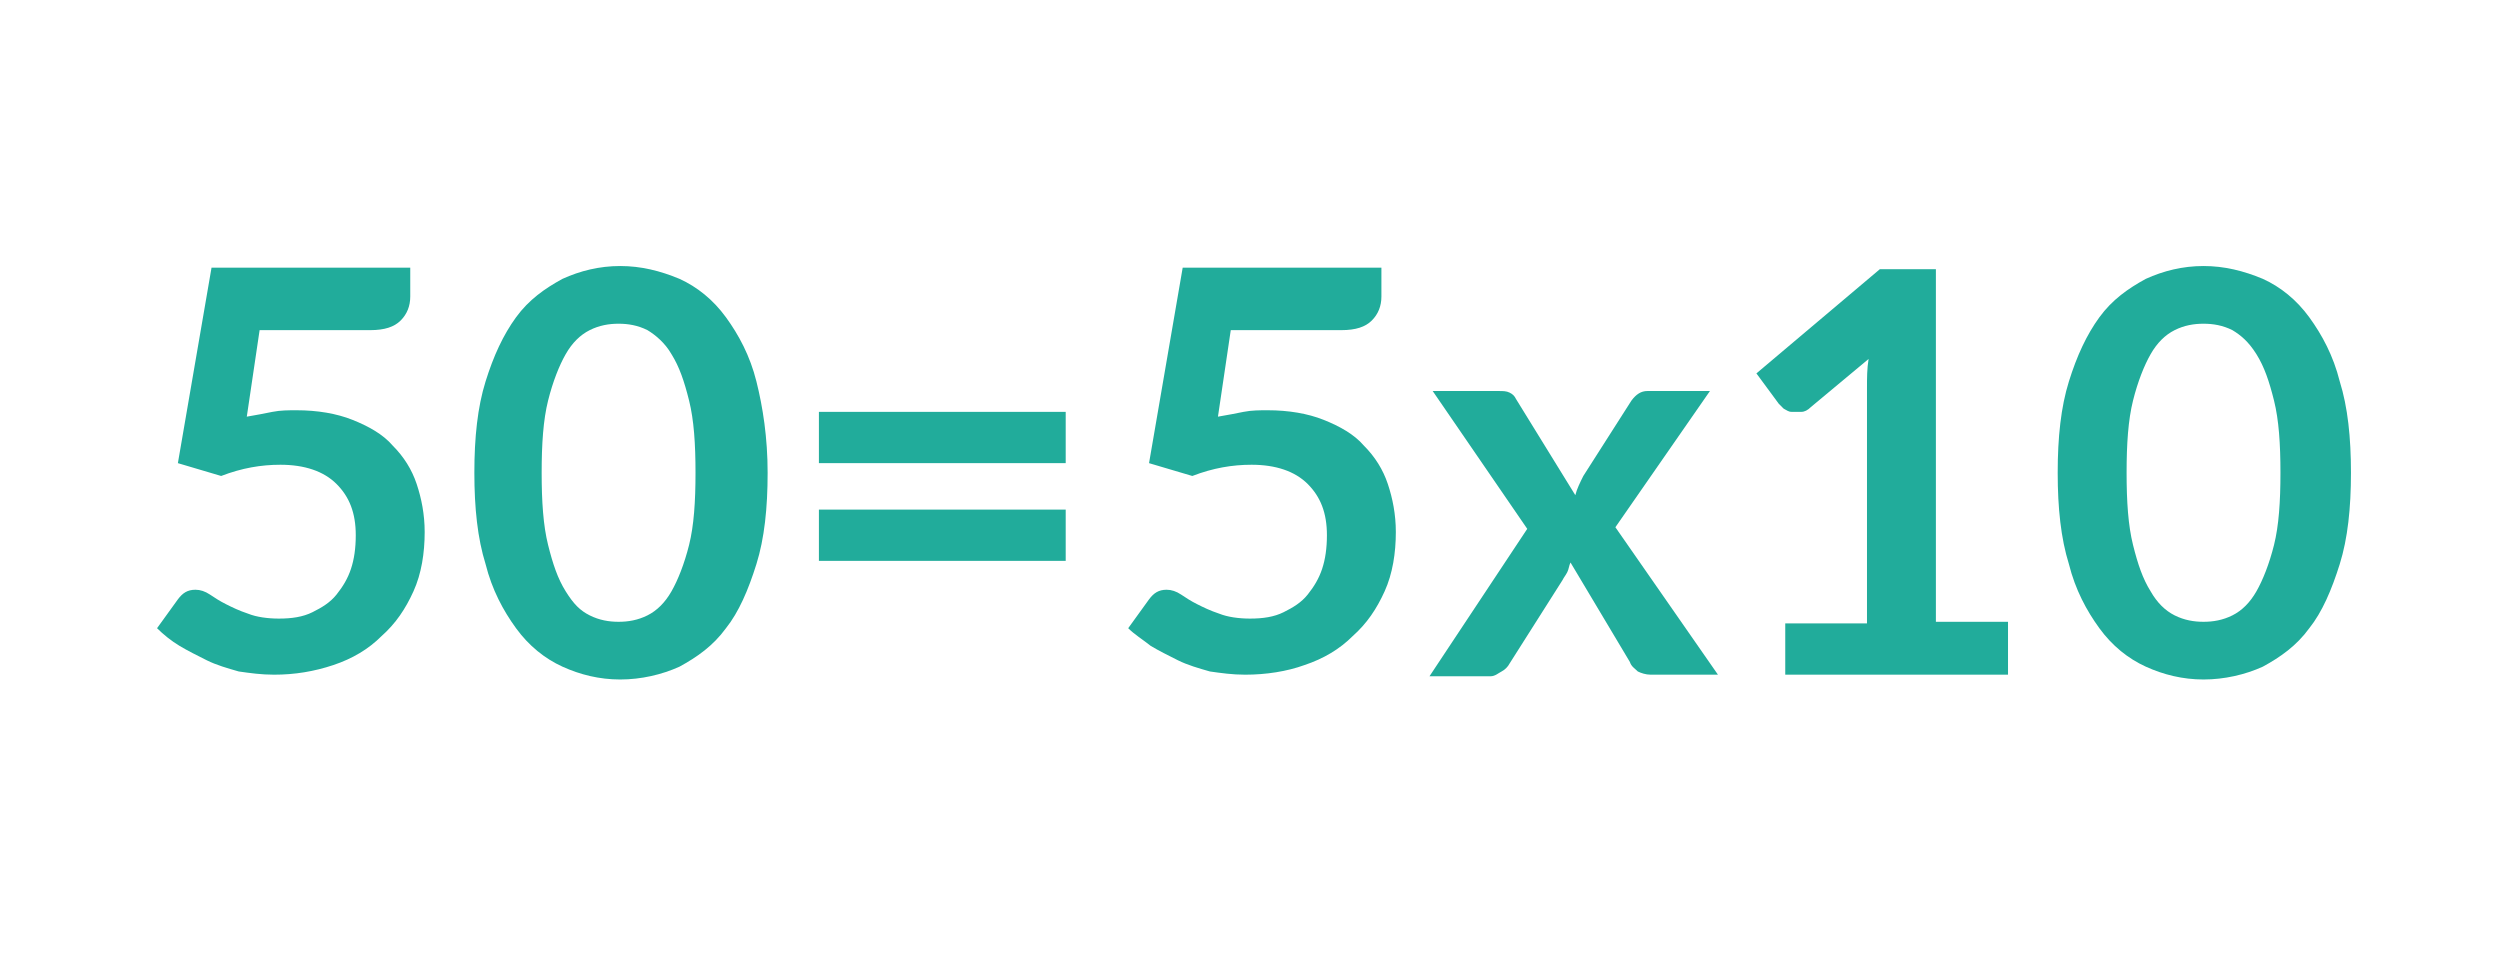 <?xml version="1.0" encoding="utf-8"?>
<!-- Generator: Adobe Illustrator 24.1.1, SVG Export Plug-In . SVG Version: 6.00 Build 0)  -->
<svg version="1.1" id="Layer_1" xmlns="http://www.w3.org/2000/svg" xmlns:xlink="http://www.w3.org/1999/xlink" x="0px" y="0px"
	 viewBox="0 0 156 60" style="enable-background:new 0 0 156 60;" xml:space="preserve">
<style type="text/css">
	.st0{enable-background:new    ;}
	.st1{fill:#21ac9b;}
</style>
<g class="st0">
	<path class="st1" d="M15.4,26c0.6-0.1,1.1-0.2,1.6-0.3c0.5-0.1,1-0.1,1.5-0.1c1.3,0,2.5,0.2,3.5,0.6c1,0.4,1.9,0.9,2.5,1.6
		c0.7,0.7,1.2,1.5,1.5,2.4c0.3,0.9,0.5,1.9,0.5,3c0,1.3-0.2,2.6-0.7,3.7s-1.1,2-2,2.8c-0.8,0.8-1.8,1.4-3,1.8s-2.4,0.6-3.7,0.6
		c-0.8,0-1.5-0.1-2.2-0.2c-0.7-0.2-1.4-0.4-2-0.7s-1.2-0.6-1.7-0.9s-1-0.7-1.4-1.1l1.3-1.8c0.3-0.4,0.6-0.6,1.1-0.6
		c0.3,0,0.6,0.1,0.9,0.3c0.3,0.2,0.6,0.4,1,0.6c0.4,0.2,0.8,0.4,1.4,0.6c0.5,0.2,1.2,0.3,1.9,0.3c0.8,0,1.5-0.1,2.1-0.4
		s1.1-0.6,1.5-1.1c0.4-0.5,0.7-1,0.9-1.6c0.2-0.6,0.3-1.3,0.3-2.1c0-1.4-0.4-2.4-1.2-3.2c-0.8-0.8-2-1.2-3.5-1.2
		c-1.2,0-2.4,0.2-3.7,0.7l-2.7-0.8l2.1-12.2h12.4v1.8c0,0.6-0.2,1.1-0.6,1.5c-0.4,0.4-1,0.6-1.9,0.6h-6.9L15.4,26z"/>
	<path class="st1" d="M47.9,29.5c0,2.2-0.2,4.1-0.7,5.7c-0.5,1.6-1.1,3-1.9,4c-0.8,1.1-1.8,1.8-2.9,2.4c-1.1,0.5-2.4,0.8-3.7,0.8
		s-2.5-0.3-3.6-0.8c-1.1-0.5-2.1-1.3-2.9-2.4c-0.8-1.1-1.5-2.4-1.9-4c-0.5-1.6-0.7-3.5-0.7-5.7c0-2.2,0.2-4.1,0.7-5.7
		c0.5-1.6,1.1-2.9,1.9-4c0.8-1.1,1.8-1.8,2.9-2.4c1.1-0.5,2.3-0.8,3.6-0.8s2.5,0.3,3.7,0.8c1.1,0.5,2.1,1.3,2.9,2.4
		c0.8,1.1,1.5,2.4,1.9,4C47.6,25.4,47.9,27.3,47.9,29.5z M43.4,29.5c0-1.8-0.1-3.3-0.4-4.5c-0.3-1.2-0.6-2.1-1.1-2.9
		c-0.4-0.7-1-1.2-1.5-1.5c-0.6-0.3-1.2-0.4-1.8-0.4c-0.6,0-1.2,0.1-1.8,0.4c-0.6,0.3-1.1,0.8-1.5,1.5s-0.8,1.7-1.1,2.9
		c-0.3,1.2-0.4,2.7-0.4,4.5s0.1,3.3,0.4,4.5c0.3,1.2,0.6,2.1,1.1,2.9s0.9,1.2,1.5,1.5c0.6,0.3,1.2,0.4,1.8,0.4
		c0.6,0,1.2-0.1,1.8-0.4c0.6-0.3,1.1-0.8,1.5-1.5c0.4-0.7,0.8-1.7,1.1-2.9C43.3,32.8,43.4,31.3,43.4,29.5z"/>
	<path class="st1" d="M51.1,25.7h15.4v3.2H51.1V25.7z M51.1,31.8h15.4V35H51.1V31.8z"/>
	<path class="st1" d="M76,26c0.6-0.1,1.1-0.2,1.6-0.3c0.5-0.1,1-0.1,1.5-0.1c1.3,0,2.5,0.2,3.5,0.6s1.9,0.9,2.5,1.6
		c0.7,0.7,1.2,1.5,1.5,2.4s0.5,1.9,0.5,3c0,1.3-0.2,2.6-0.7,3.7s-1.1,2-2,2.8c-0.8,0.8-1.8,1.4-3,1.8c-1.1,0.4-2.4,0.6-3.7,0.6
		c-0.8,0-1.5-0.1-2.2-0.2c-0.7-0.2-1.4-0.4-2-0.7s-1.2-0.6-1.7-0.9c-0.5-0.4-1-0.7-1.4-1.1l1.3-1.8c0.3-0.4,0.6-0.6,1.1-0.6
		c0.3,0,0.6,0.1,0.9,0.3s0.6,0.4,1,0.6c0.4,0.2,0.8,0.4,1.4,0.6c0.5,0.2,1.2,0.3,1.9,0.3c0.8,0,1.5-0.1,2.1-0.4
		c0.6-0.3,1.1-0.6,1.5-1.1c0.4-0.5,0.7-1,0.9-1.6c0.2-0.6,0.3-1.3,0.3-2.1c0-1.4-0.4-2.4-1.2-3.2c-0.8-0.8-2-1.2-3.5-1.2
		c-1.2,0-2.4,0.2-3.7,0.7l-2.7-0.8l2.1-12.2h12.4v1.8c0,0.6-0.2,1.1-0.6,1.5s-1,0.6-1.9,0.6h-6.9L76,26z"/>
	<path class="st1" d="M107.2,42.1H103c-0.3,0-0.6-0.1-0.8-0.2c-0.2-0.2-0.4-0.3-0.5-0.6L98,35.1c-0.1,0.2-0.1,0.4-0.2,0.6
		c-0.1,0.2-0.2,0.3-0.3,0.5l-3.3,5.2c-0.1,0.2-0.3,0.4-0.5,0.5s-0.4,0.3-0.7,0.3h-3.8l6.1-9.2l-5.9-8.6h4.1c0.3,0,0.5,0,0.7,0.1
		c0.2,0.1,0.3,0.2,0.4,0.4l3.7,6c0.1-0.4,0.3-0.8,0.5-1.2l3-4.7c0.3-0.4,0.6-0.6,1-0.6h3.9l-5.9,8.5L107.2,42.1z"/>
	<path class="st1" d="M125.3,38.9v3.2h-13.9v-3.2h5.1V24.2c0-0.6,0-1.2,0.1-1.8l-3.6,3c-0.2,0.2-0.4,0.3-0.6,0.3c-0.2,0-0.4,0-0.6,0
		c-0.2,0-0.3-0.1-0.5-0.2c-0.1-0.1-0.2-0.2-0.3-0.3l-1.4-1.9l7.7-6.5h3.5v22H125.3z"/>
	<path class="st1" d="M146.7,29.5c0,2.2-0.2,4.1-0.7,5.7c-0.5,1.6-1.1,3-1.9,4c-0.8,1.1-1.8,1.8-2.9,2.4c-1.1,0.5-2.4,0.8-3.7,0.8
		s-2.5-0.3-3.6-0.8c-1.1-0.5-2.1-1.3-2.9-2.4c-0.8-1.1-1.5-2.4-1.9-4c-0.5-1.6-0.7-3.5-0.7-5.7c0-2.2,0.2-4.1,0.7-5.7
		c0.5-1.6,1.1-2.9,1.9-4c0.8-1.1,1.8-1.8,2.9-2.4c1.1-0.5,2.3-0.8,3.6-0.8s2.5,0.3,3.7,0.8c1.1,0.5,2.1,1.3,2.9,2.4
		c0.8,1.1,1.5,2.4,1.9,4C146.5,25.4,146.7,27.3,146.7,29.5z M142.3,29.5c0-1.8-0.1-3.3-0.4-4.5c-0.3-1.2-0.6-2.1-1.1-2.9
		s-1-1.2-1.5-1.5c-0.6-0.3-1.2-0.4-1.8-0.4c-0.6,0-1.2,0.1-1.8,0.4s-1.1,0.8-1.5,1.5c-0.4,0.7-0.8,1.7-1.1,2.9
		c-0.3,1.2-0.4,2.7-0.4,4.5s0.1,3.3,0.4,4.5c0.3,1.2,0.6,2.1,1.1,2.9c0.4,0.7,0.9,1.2,1.5,1.5s1.2,0.4,1.8,0.4
		c0.6,0,1.2-0.1,1.8-0.4c0.6-0.3,1.1-0.8,1.5-1.5s0.8-1.7,1.1-2.9C142.2,32.8,142.3,31.3,142.3,29.5z"/>
</g>
</svg>
